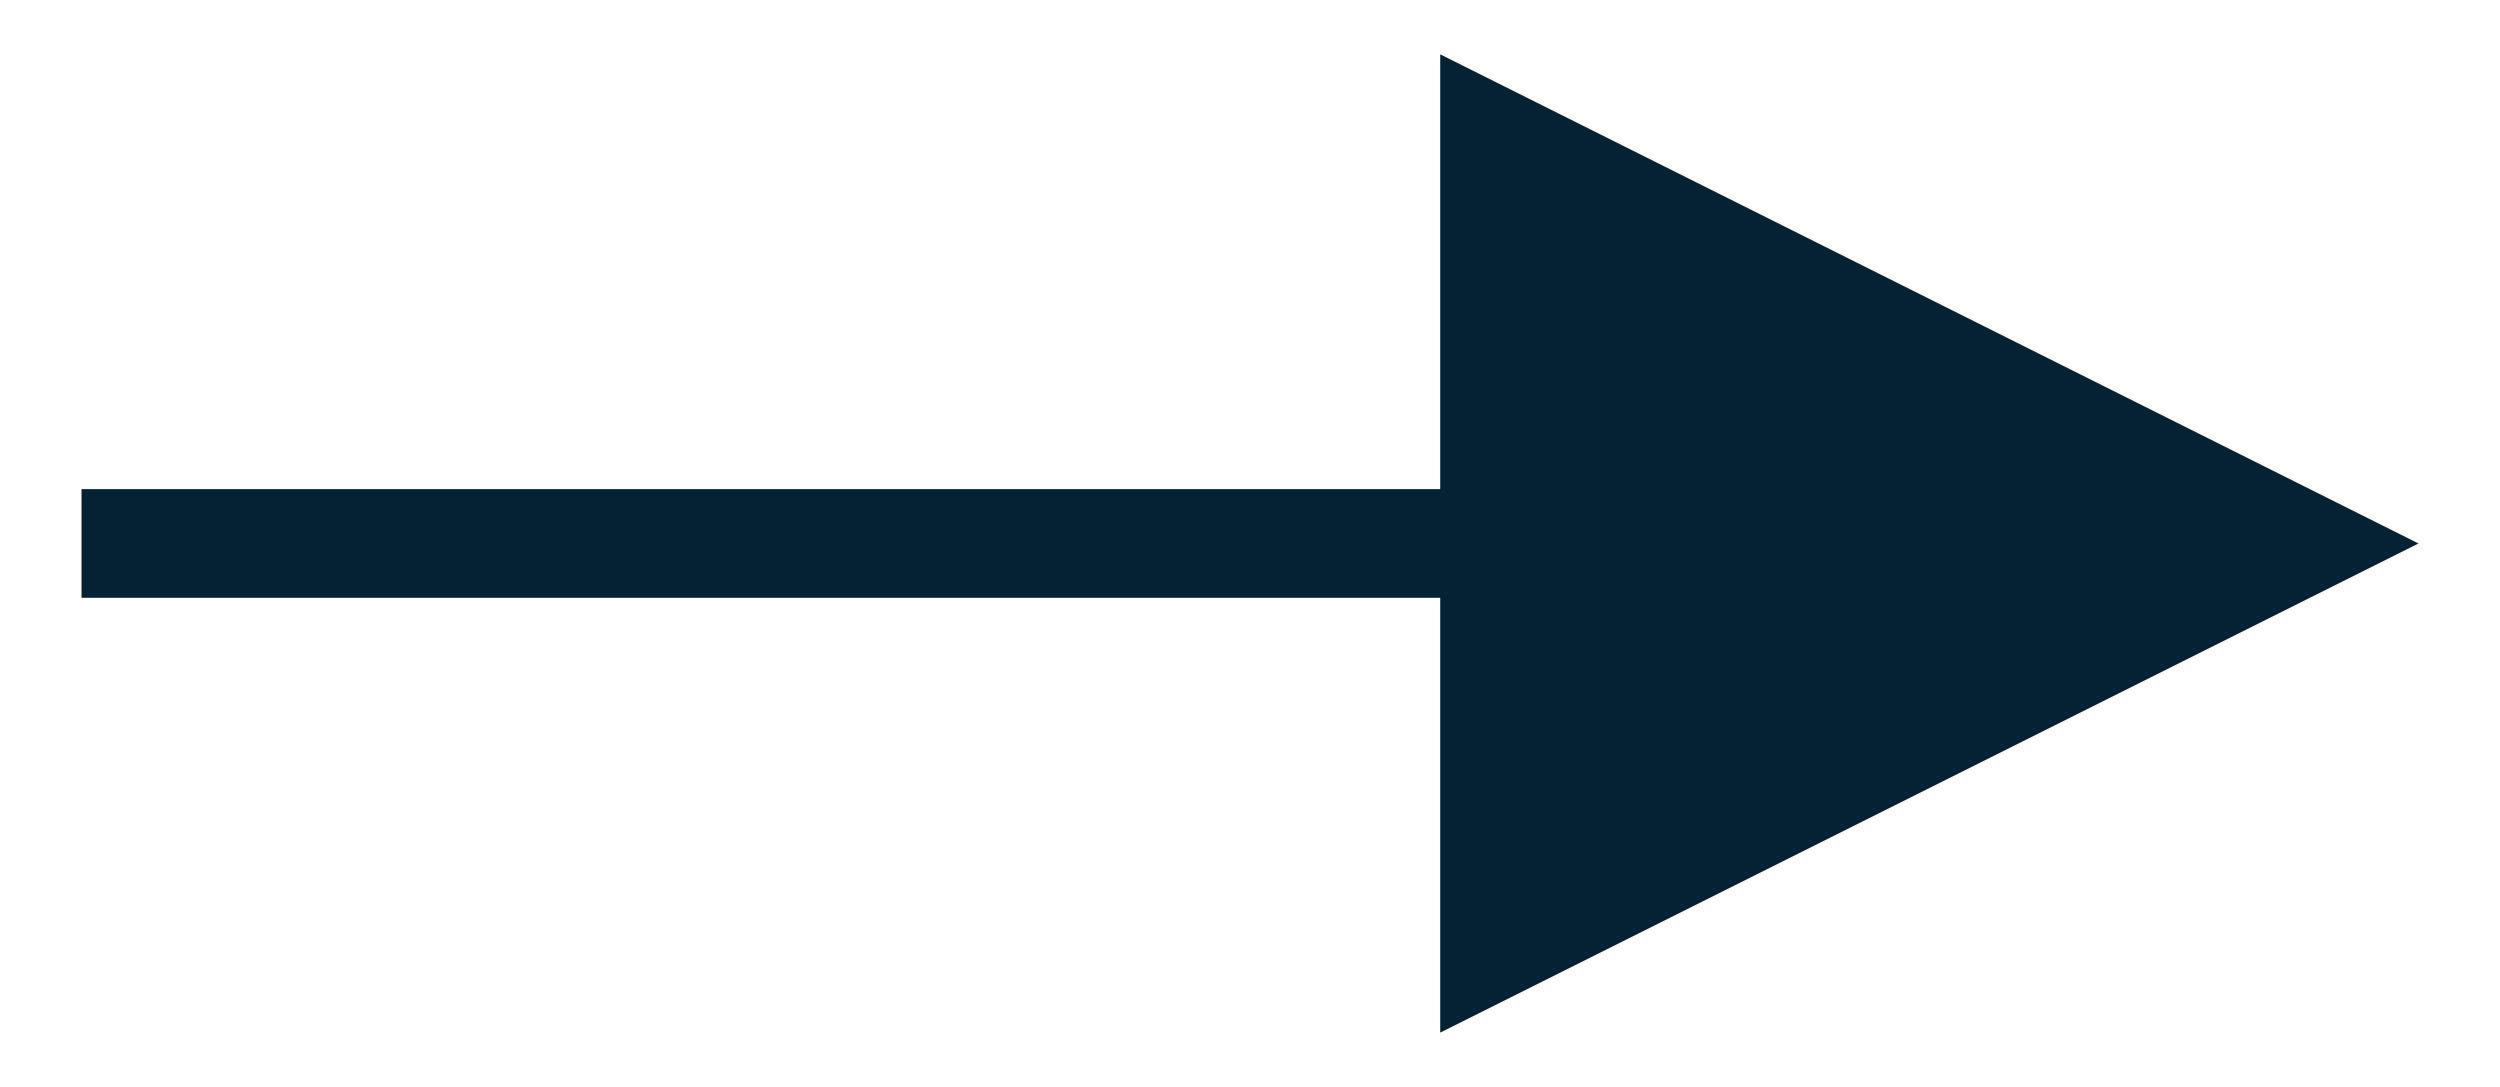 <?xml version="1.0" encoding="UTF-8"?>
<svg width="23px" height="10px" viewBox="0 0 23 10" version="1.1" xmlns="http://www.w3.org/2000/svg" xmlns:xlink="http://www.w3.org/1999/xlink">
    <!-- Generator: Sketch 55.2 (78181) - https://sketchapp.com -->
    <title>Line 3 Copy</title>
    <desc>Created with Sketch.</desc>
    <g id="DApp-home-page" stroke="none" stroke-width="1" fill="none" fill-rule="evenodd">
        <g id="Fuse--Home-page" transform="translate(-655, -419)" fill="#052235" fill-rule="nonzero">
            <path id="Line-3-Copy" d="M668.25,424.5 L655.75,424.5 L655.75,423.5 L668.25,423.5 L668.25,419.5 L677.25,424 L668.25,428.5 L668.25,424.5 Z"></path>
        </g>
    </g>
</svg>
